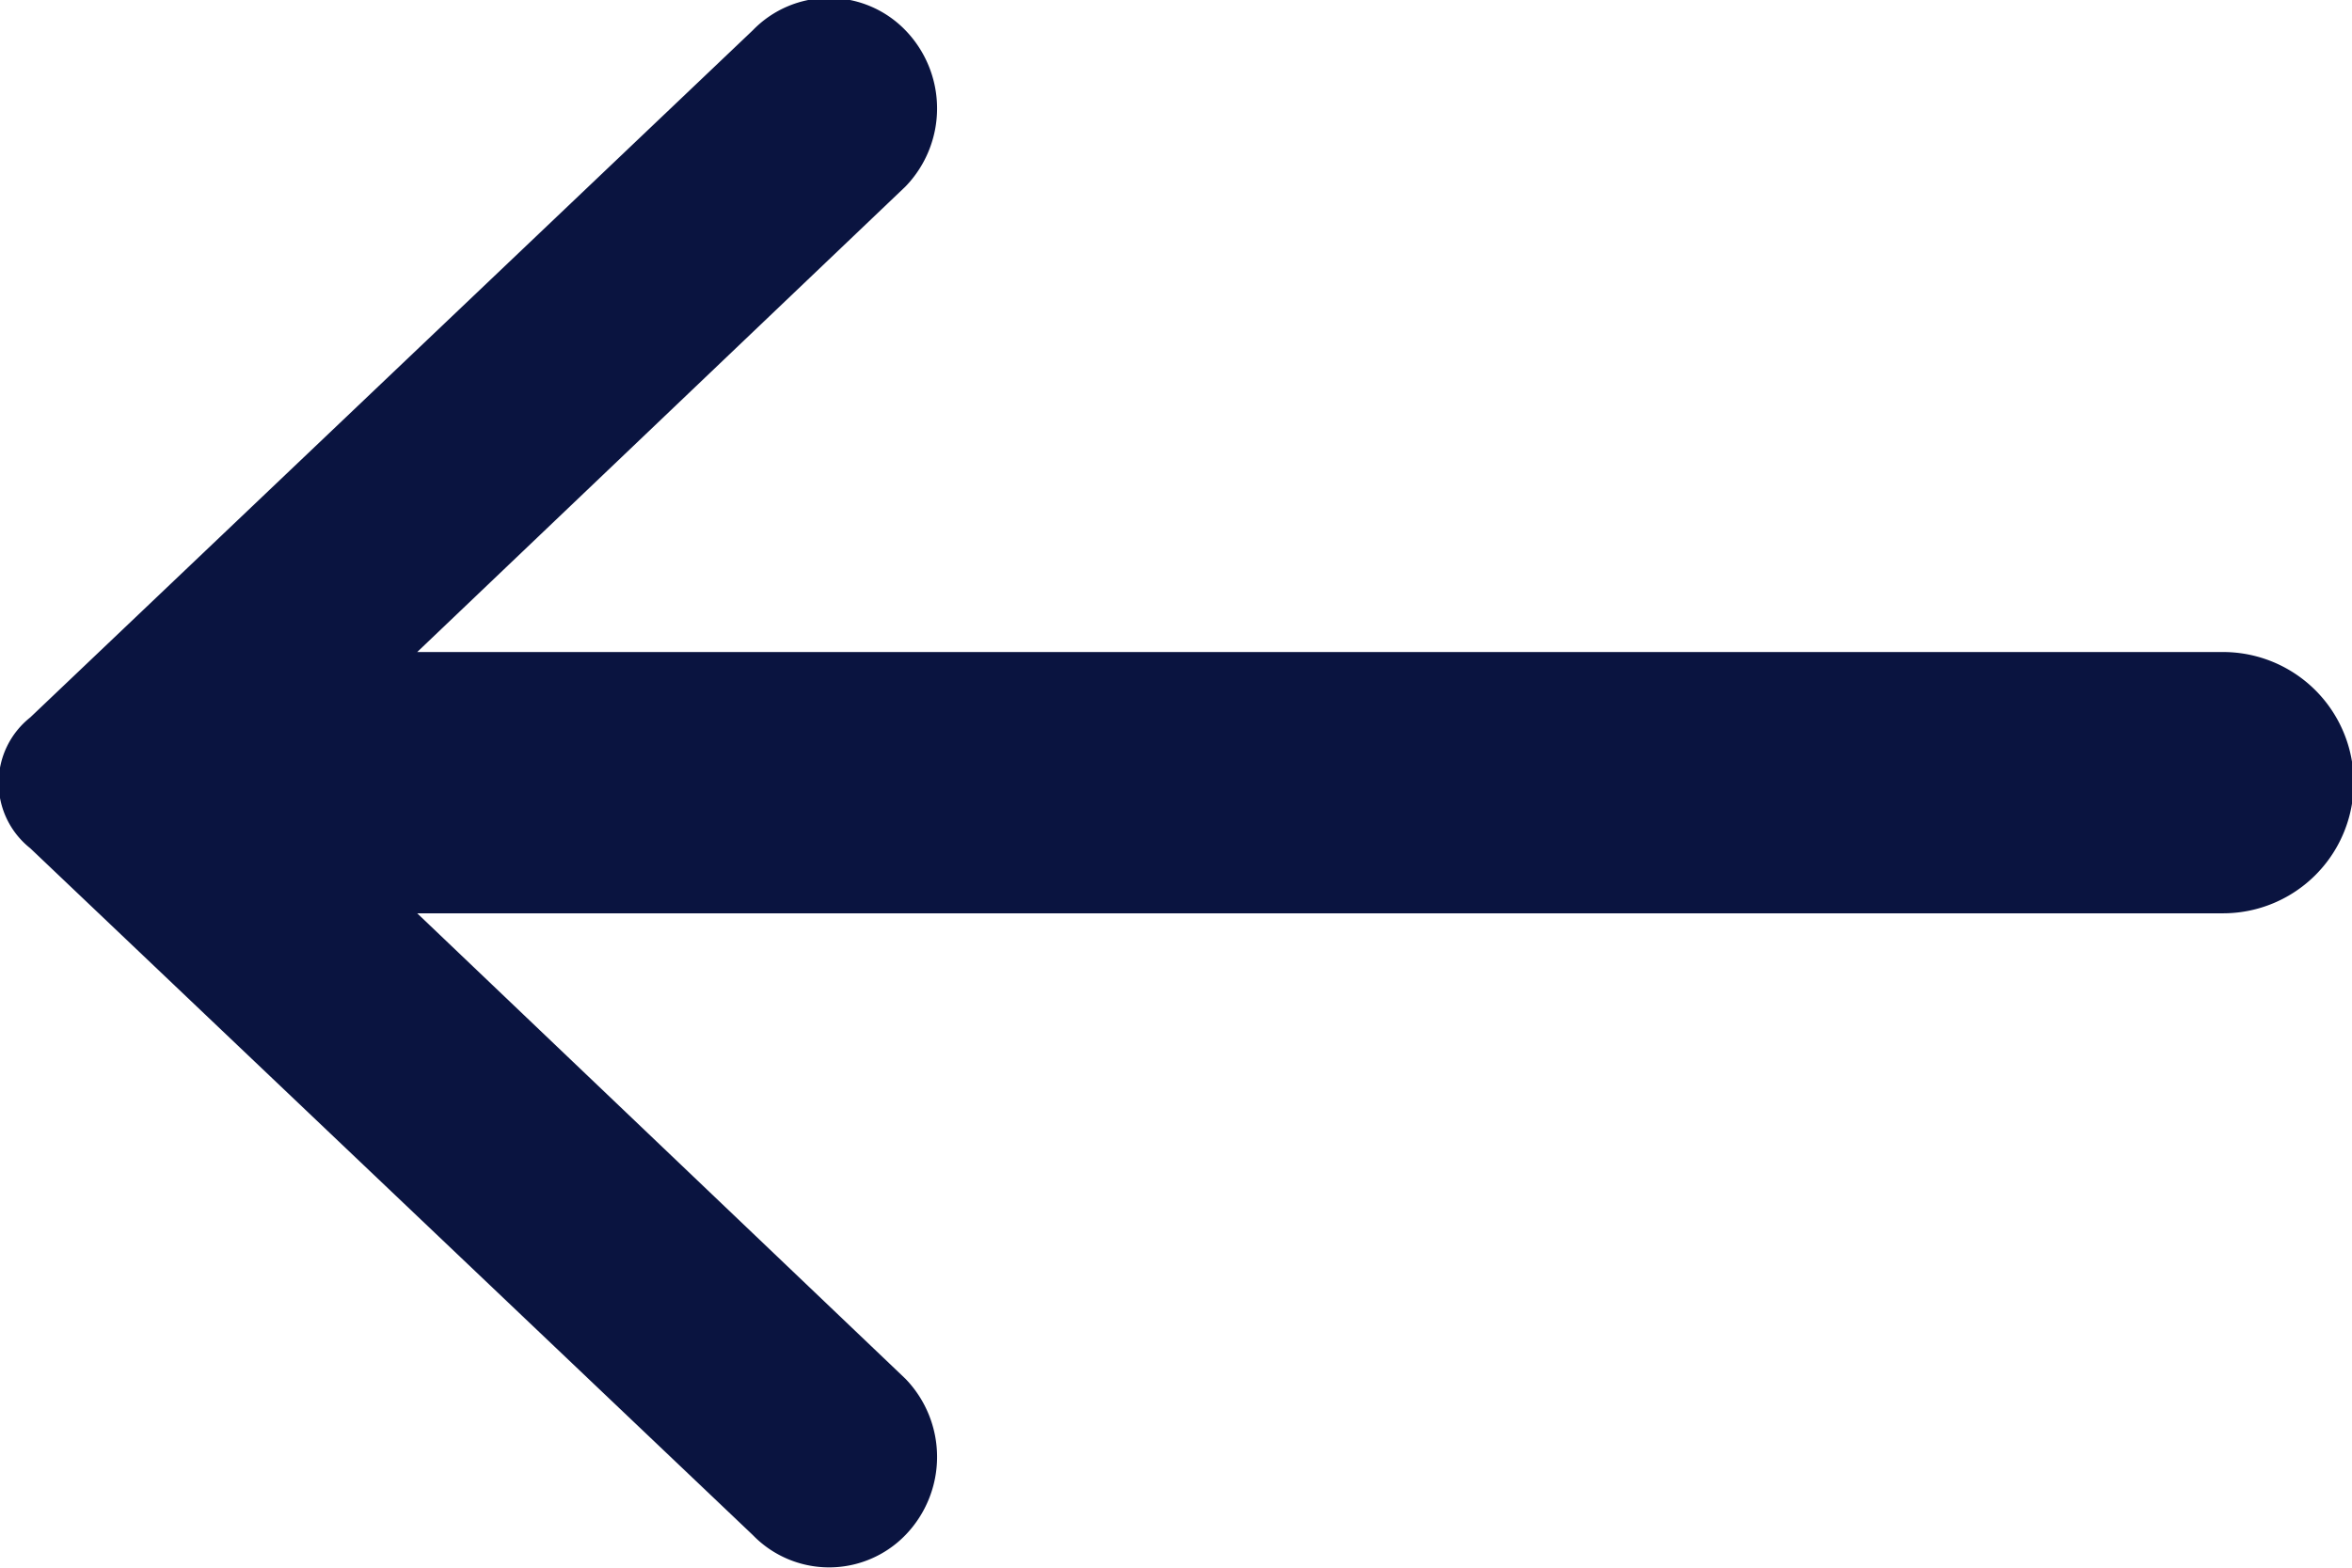 <svg xmlns="http://www.w3.org/2000/svg" width="36" height="24" viewBox="0 0 36 24">
  <defs>
    <style>
      .cls-1 {
        fill: #0A1440;
        fill-rule: evenodd;
      }
    </style>
  </defs>
  <path id="back" class="cls-1" d="M72.463,131.983l11.059-10.519a1.625,1.625,0,0,1,2.337,0,1.72,1.72,0,0,1,0,2.392l-7.473,7.126h27.64a2,2,0,0,1,0,4H78.386l7.473,7.126a1.72,1.72,0,0,1,0,2.392,1.626,1.626,0,0,1-2.337,0L72.463,133.986A1.278,1.278,0,0,1,72.463,131.983Z" transform="translate(-72 -121)"/>
</svg>
